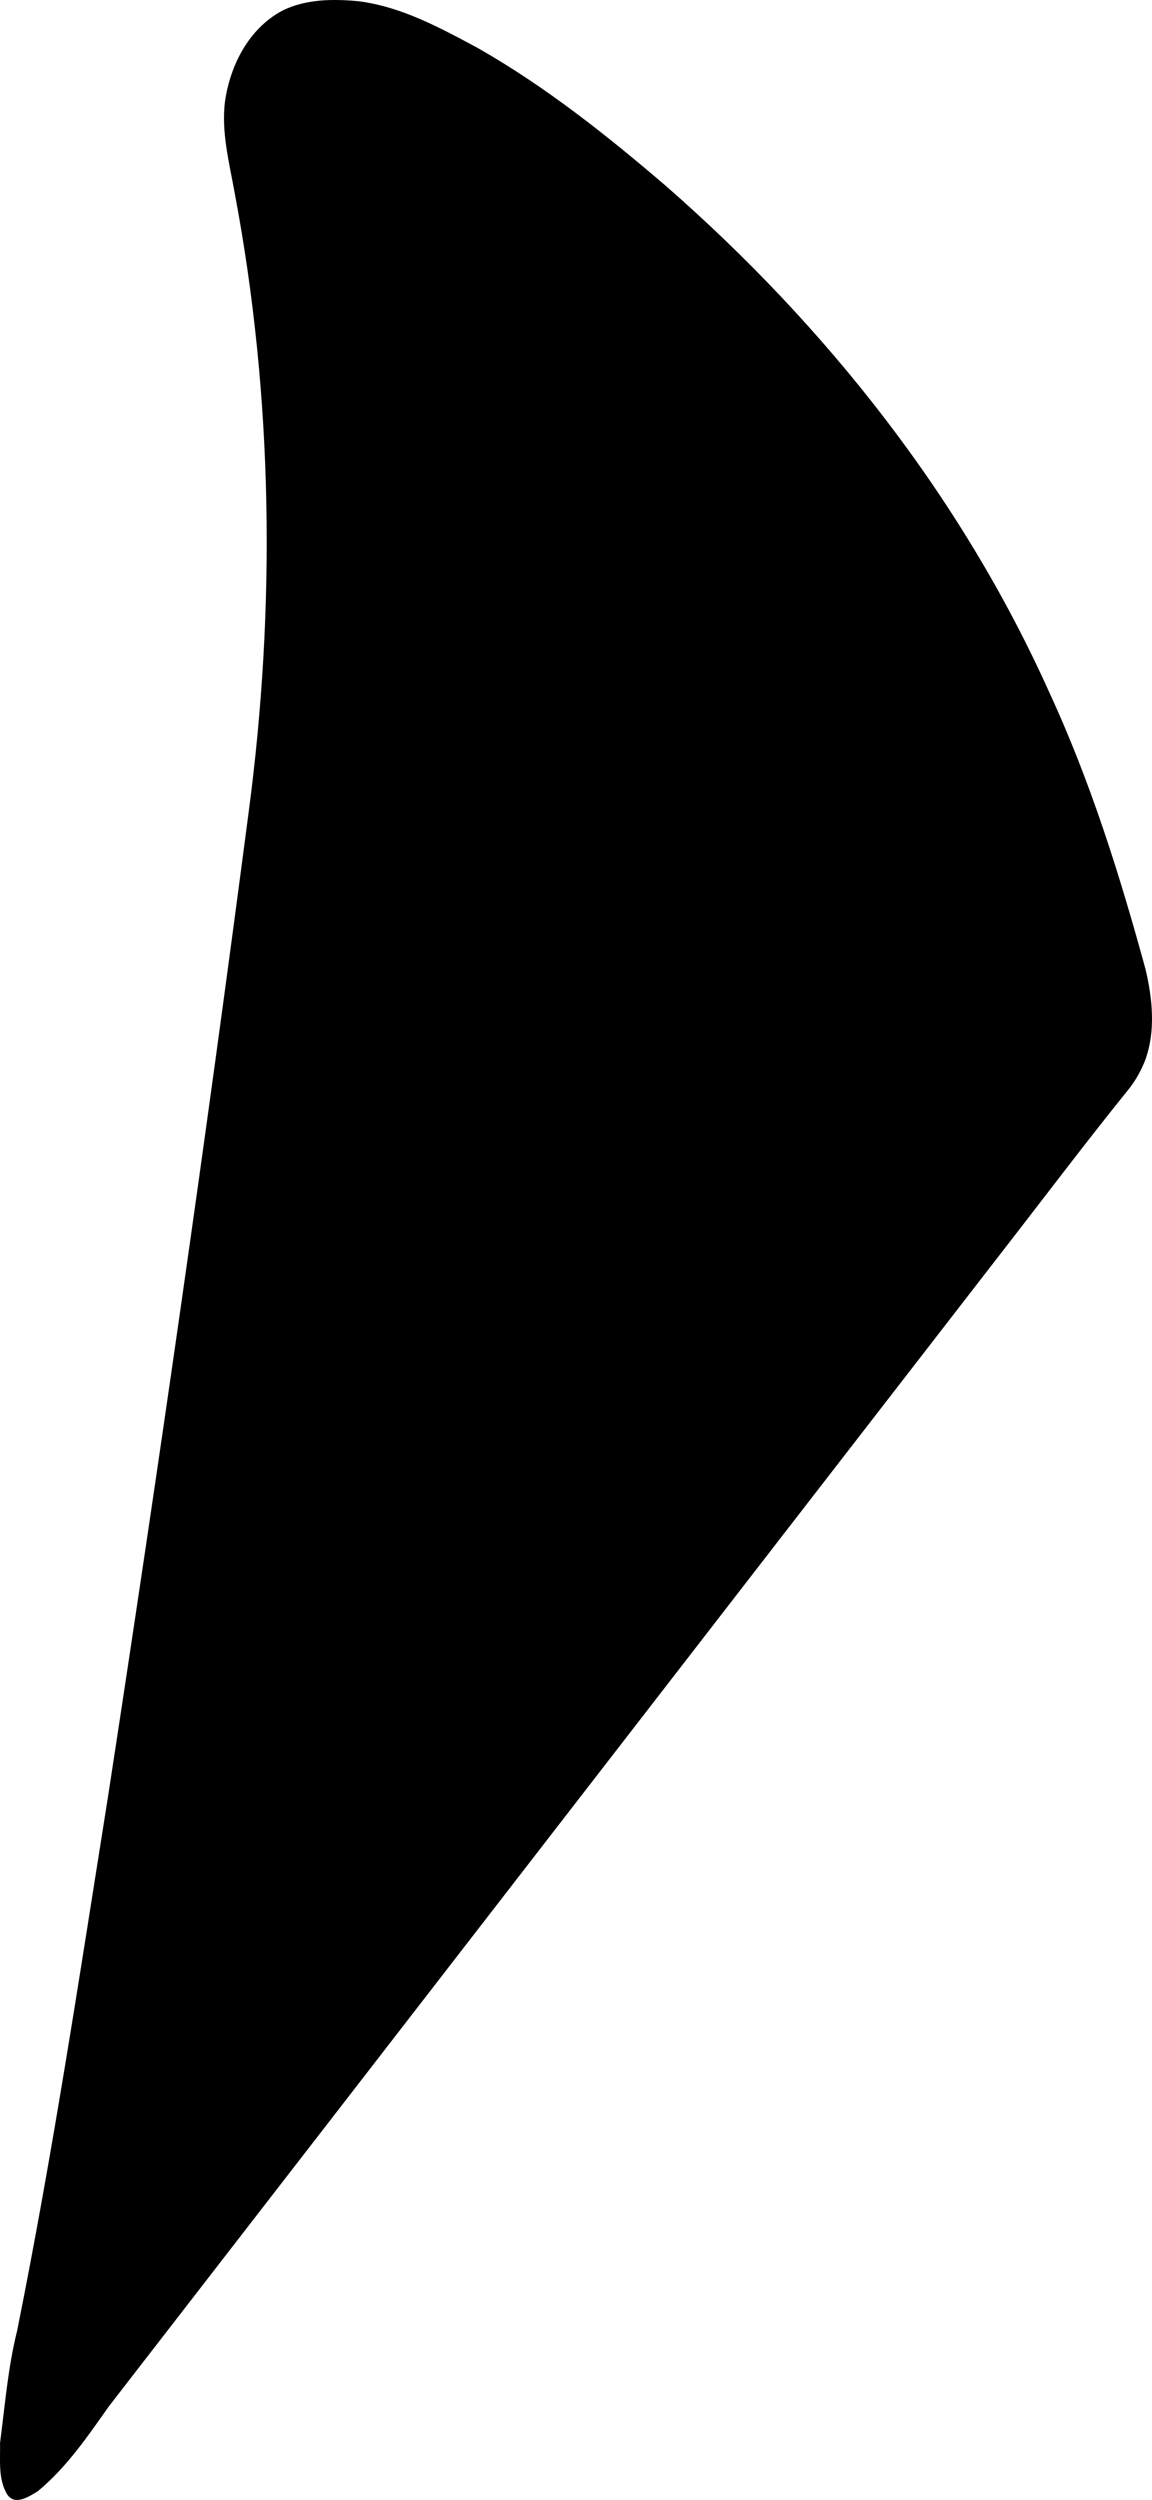 <?xml version="1.0" encoding="utf-8"?>
<!-- Generator: Adobe Illustrator 16.0.0, SVG Export Plug-In . SVG Version: 6.00 Build 0)  -->
<!DOCTYPE svg PUBLIC "-//W3C//DTD SVG 1.1//EN" "http://www.w3.org/Graphics/SVG/1.1/DTD/svg11.dtd">
<svg version="1.1" id="Layer_1" xmlns="http://www.w3.org/2000/svg" xmlns:xlink="http://www.w3.org/1999/xlink" x="0px" y="0px"
	 width="466.357px" height="1011.6px" viewBox="0 0 466.357 1011.6" enable-background="new 0 0 466.357 1011.6"
	 xml:space="preserve">
<path d="M463.73,392.175c-10.437-38.198-22.375-76.249-39.097-112.33c-35.467-78.796-90.296-148.069-155.297-204.804
	c-23.812-20.389-48.594-40.064-75.919-55.614c-15.187-8.151-30.757-16.655-48.085-18.905c-10.379-1.001-21.34-0.958-30.938,3.729
	c-13.535,7.202-21.073,21.827-23.271,36.507c-1.65,12.577,1.687,24.983,3.882,37.331c15.585,82.46,16.682,167.468,5.653,250.57
	c-17.406,133.021-36.538,265.67-56.918,398.24c-11.47,72.153-22.38,144.51-36.812,216.266c-3.705,14.809-4.921,30.199-6.907,45.344
	c0.139,6.91-0.857,14.693,2.904,20.871c3.125,4.728,8.989,0.754,12.412-1.328c11.735-9.713,20.242-22.344,28.859-34.483
	c120.058-155.043,239.991-310.166,360.048-465.205c17.691-22.73,35.009-45.766,53.091-68.142c2.604-3.413,4.639-7.104,6.202-11.05
	C467.916,417.319,466.569,404.193,463.73,392.175z"/>
</svg>
